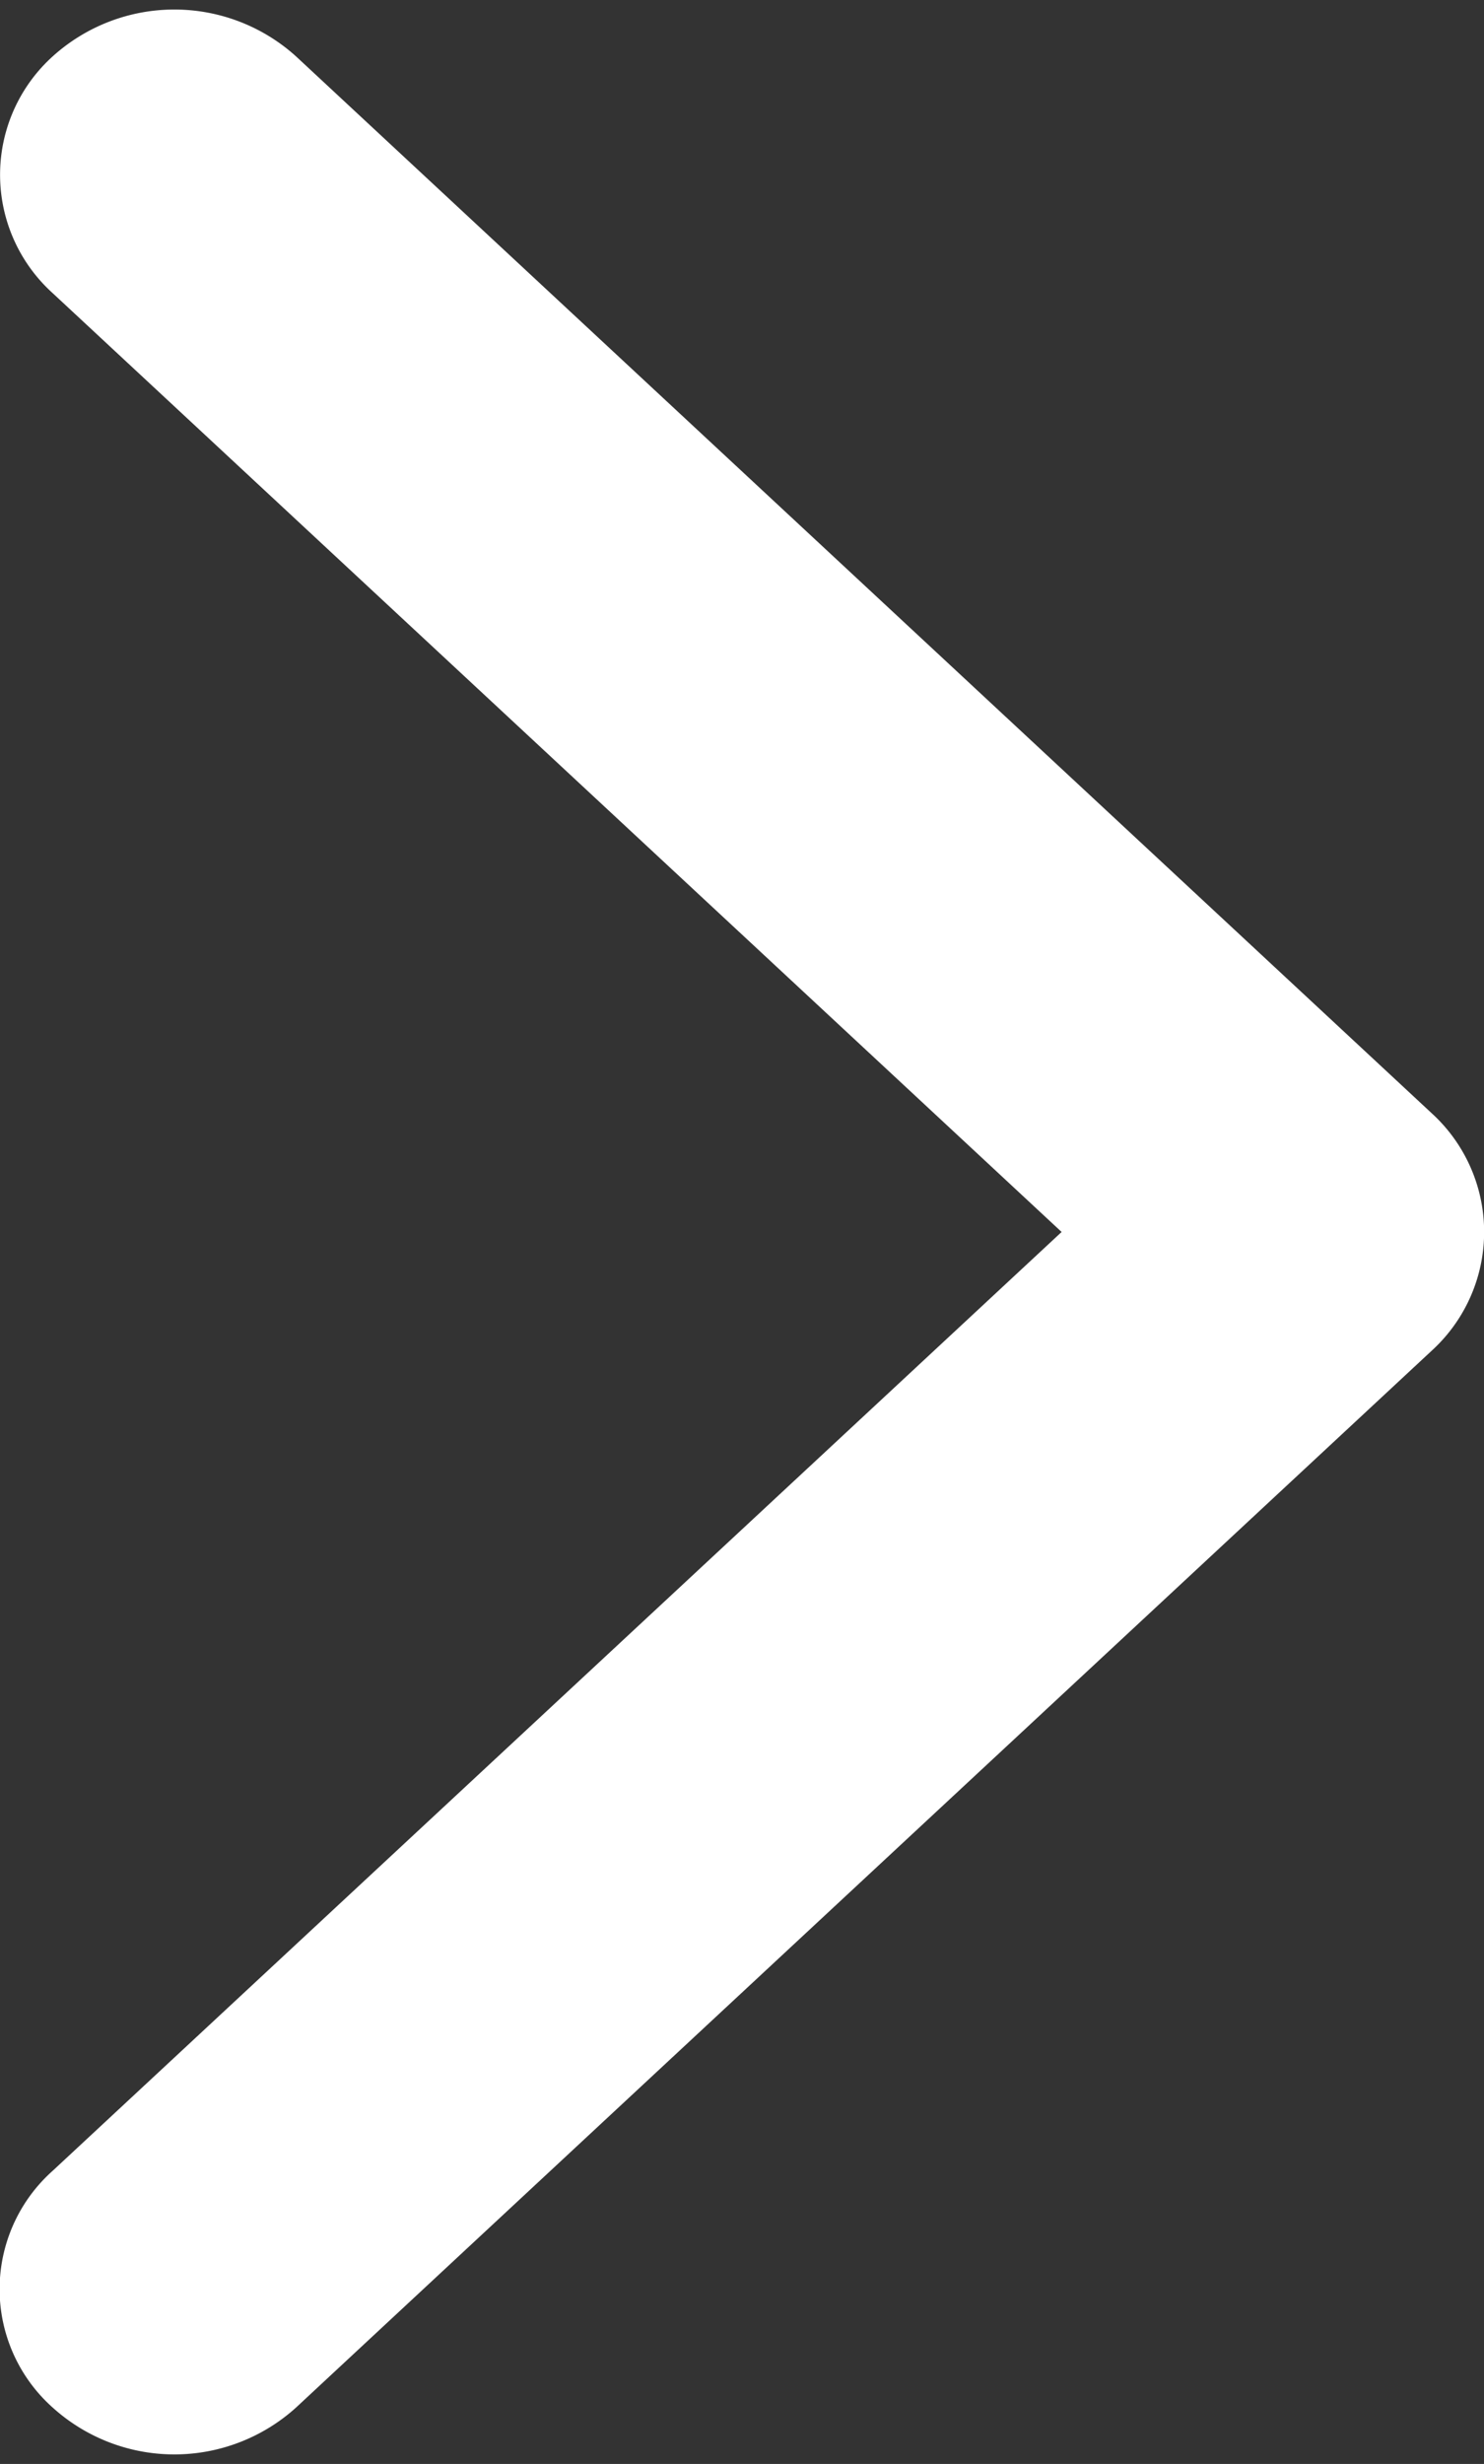 <svg xmlns="http://www.w3.org/2000/svg" width="7.958" height="13.21" viewBox="0 0 7.958 13.21"><rect x="0" y="0" width="7.958" height="13.21" fill="#333333" stroke="none"/><defs><style>.a{fill:#fff;stroke:#fff;stroke-width:0.5px;}</style></defs><g transform="translate(0.25 0.301)"><path class="a" d="M61.374,6.755l-6.092,5.668a.723.723,0,0,1-.968,0,.6.6,0,0,1,0-.9l5.609-5.218L54.314,1.087a.605.605,0,0,1,0-.9.723.723,0,0,1,.968,0l6.092,5.668A.611.611,0,0,1,61.374,6.755Z" transform="translate(-54.113 -0.001)"/></g></svg>